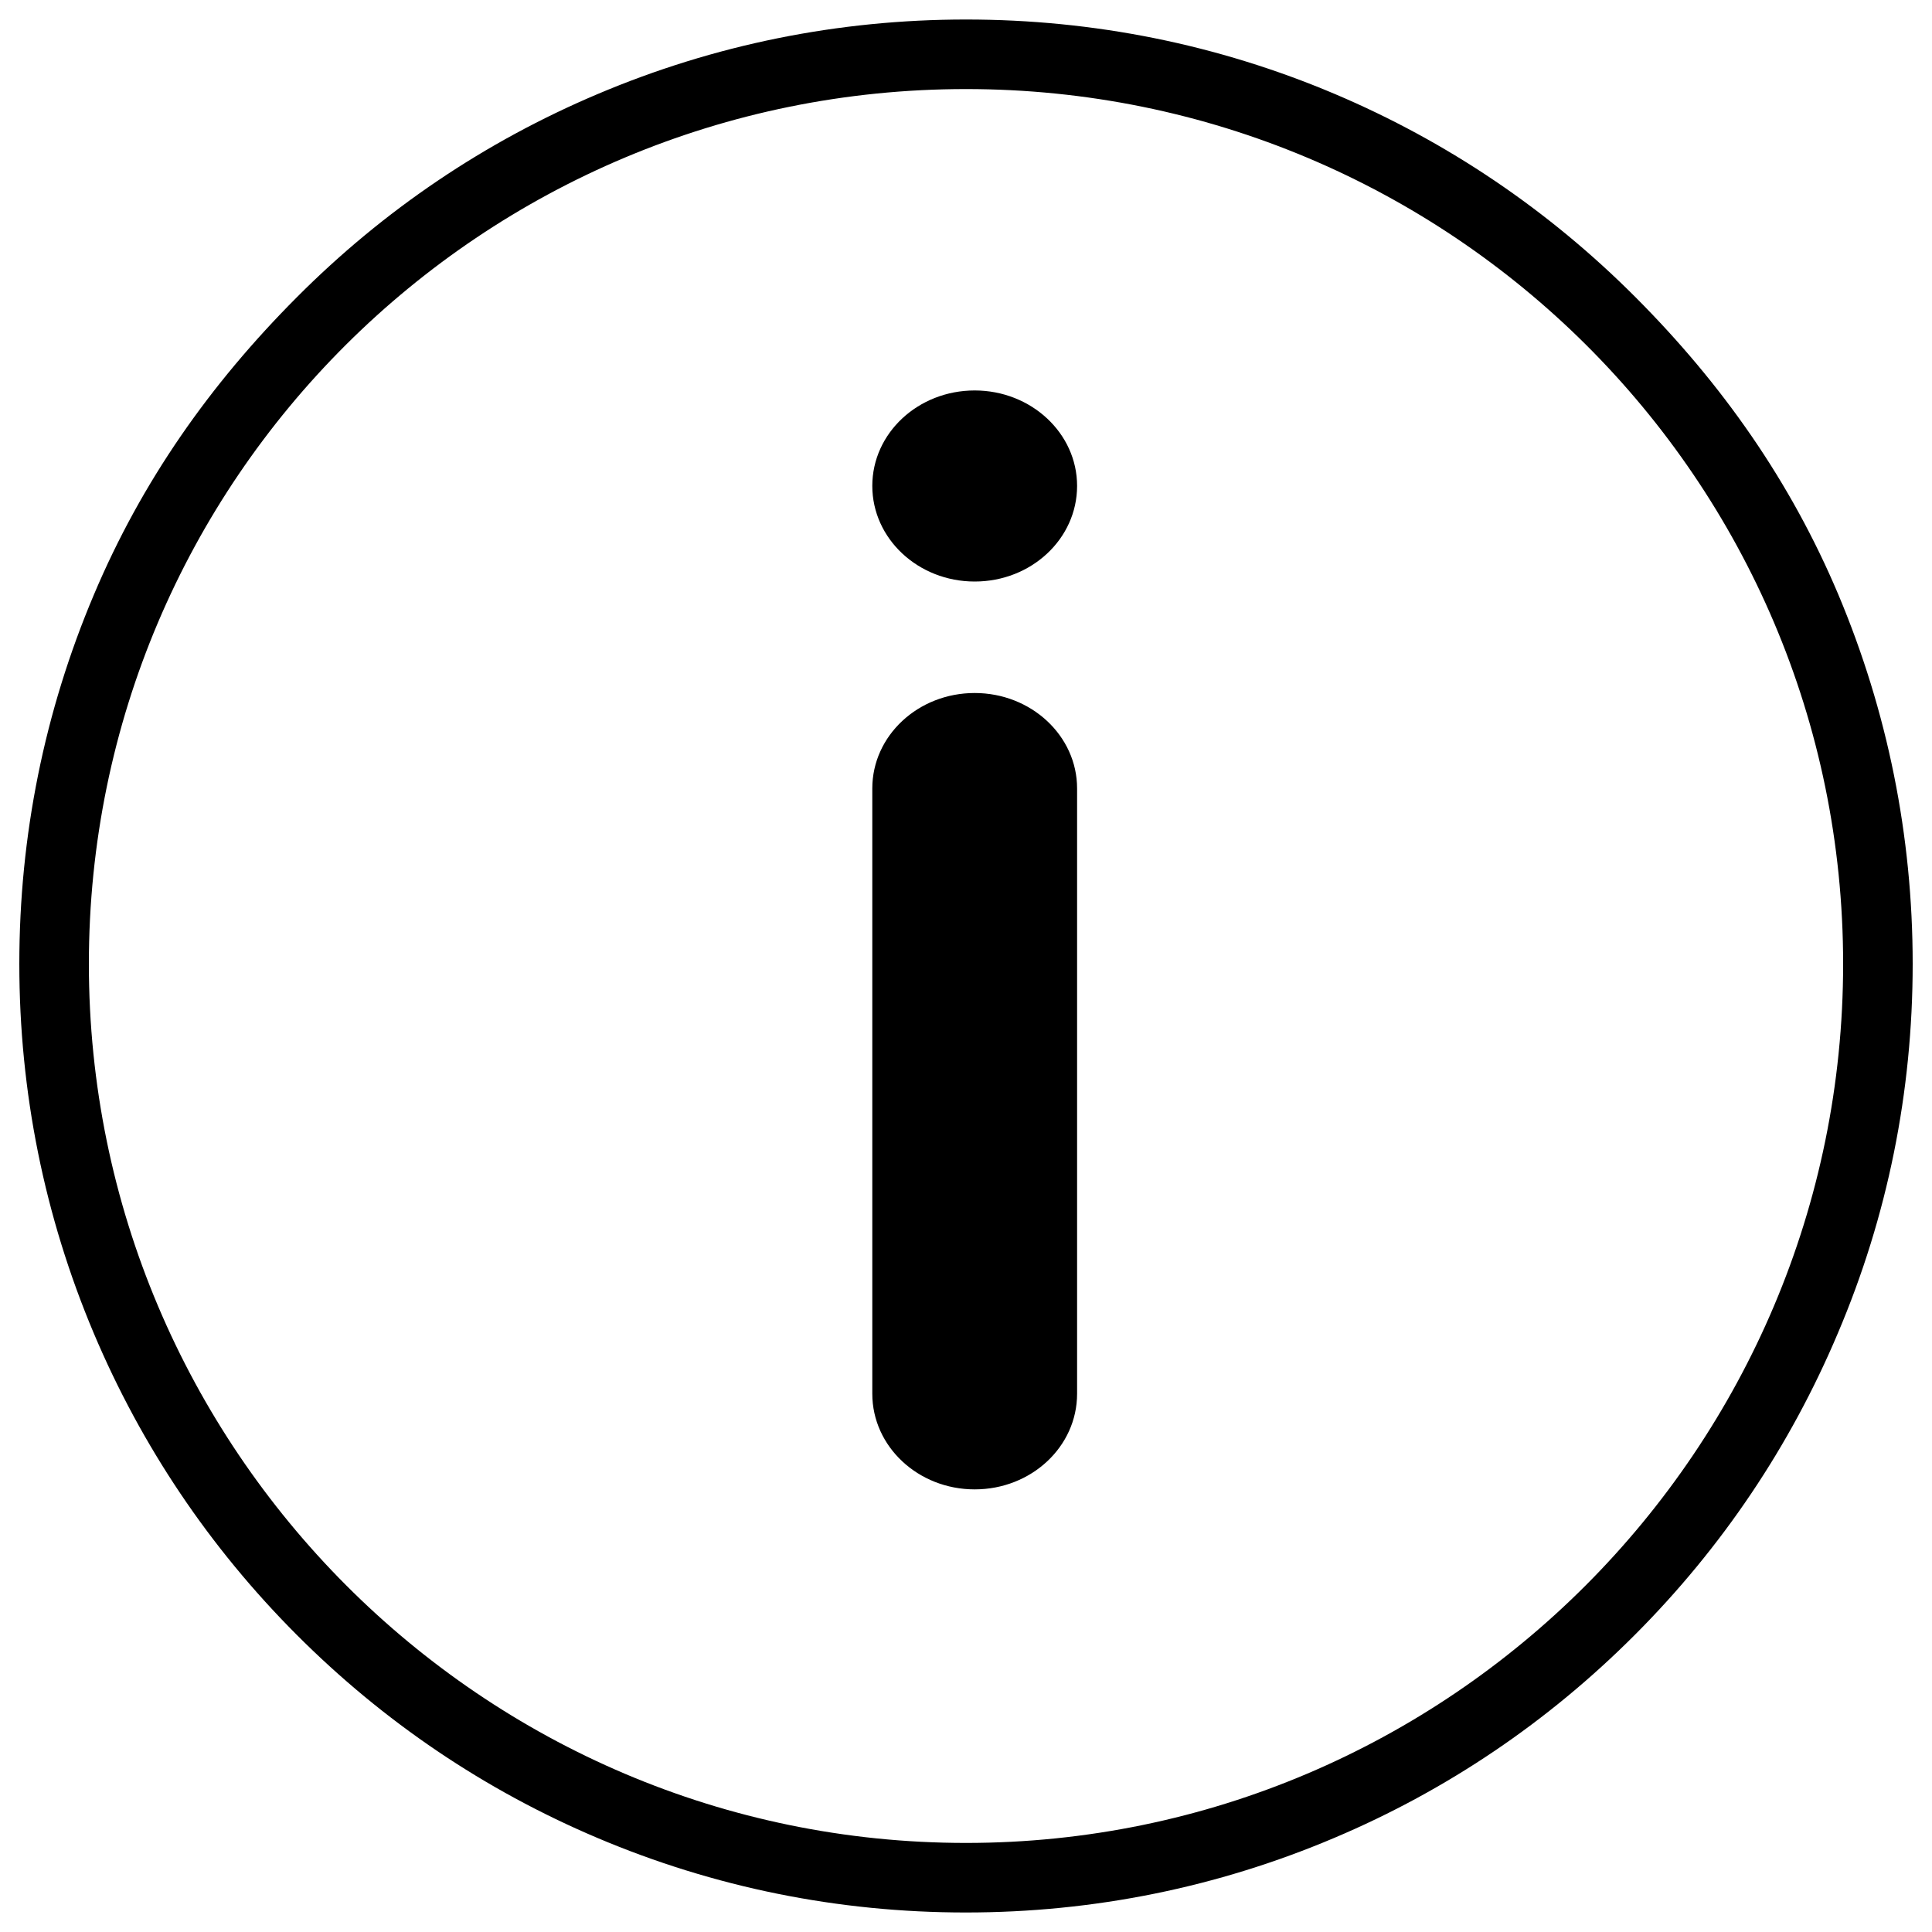<?xml version="1.0" encoding="utf-8"?>
<!-- Svg Vector Icons : http://www.onlinewebfonts.com/icon -->
<!DOCTYPE svg PUBLIC "-//W3C//DTD SVG 1.1//EN" "http://www.w3.org/Graphics/SVG/1.1/DTD/svg11.dtd">
<svg version="1.1" xmlns="http://www.w3.org/2000/svg" xmlns:xlink="http://www.w3.org/1999/xlink" x="0px" y="0px" viewBox="0 0 1000 1000" enable-background="new 0 0 1000 1000" xml:space="preserve">
<g><path d="M951.5,307.7c-24.7-58.5-60-108.8-105-153.9c-45-45.1-97.4-80.5-155.7-105.2C630.3,23,566.1,10.1,500,10.1c-66.1,0-130.3,13-190.7,38.6c-58.4,24.7-110.8,60.1-155.7,105.2c-45,45.1-80.3,95.4-105,153.9C23,368.3,10,432.6,10,498.9c0,66.3,13,130.6,38.5,191.1c24.7,58.5,60,111,105,156.1c45,45.1,97.4,80.5,155.7,105.2c60.4,25.6,124.6,38.6,190.7,38.6c66.1,0,130.3-13,190.7-38.6c58.4-24.7,110.7-60.1,155.7-105.2c45-45.1,80.3-97.6,105-156.1C977,629.5,990,565.2,990,498.9C990,432.6,977,368.3,951.5,307.7z M500,953.9c-250.4,0-454-204.1-454-455C46,248,249.6,46.1,500,46.1c250.3,0,454,201.9,454,452.8C954,749.8,750.3,953.9,500,953.9z M504.5,358.7c-29.3,0-53,22.1-53,49.4v313.3c0,27.3,23.7,49.5,53,49.5c29.3,0,53-22.1,53-49.5V408.1C557.5,380.8,533.7,358.7,504.5,358.7z M504.5,202.1c-29.3,0-53,22.1-53,49.4c0,27.3,23.7,49.5,53,49.5c29.3,0,53-22.1,53-49.5C557.5,224.2,533.7,202.1,504.5,202.1z"/></g>
</svg>